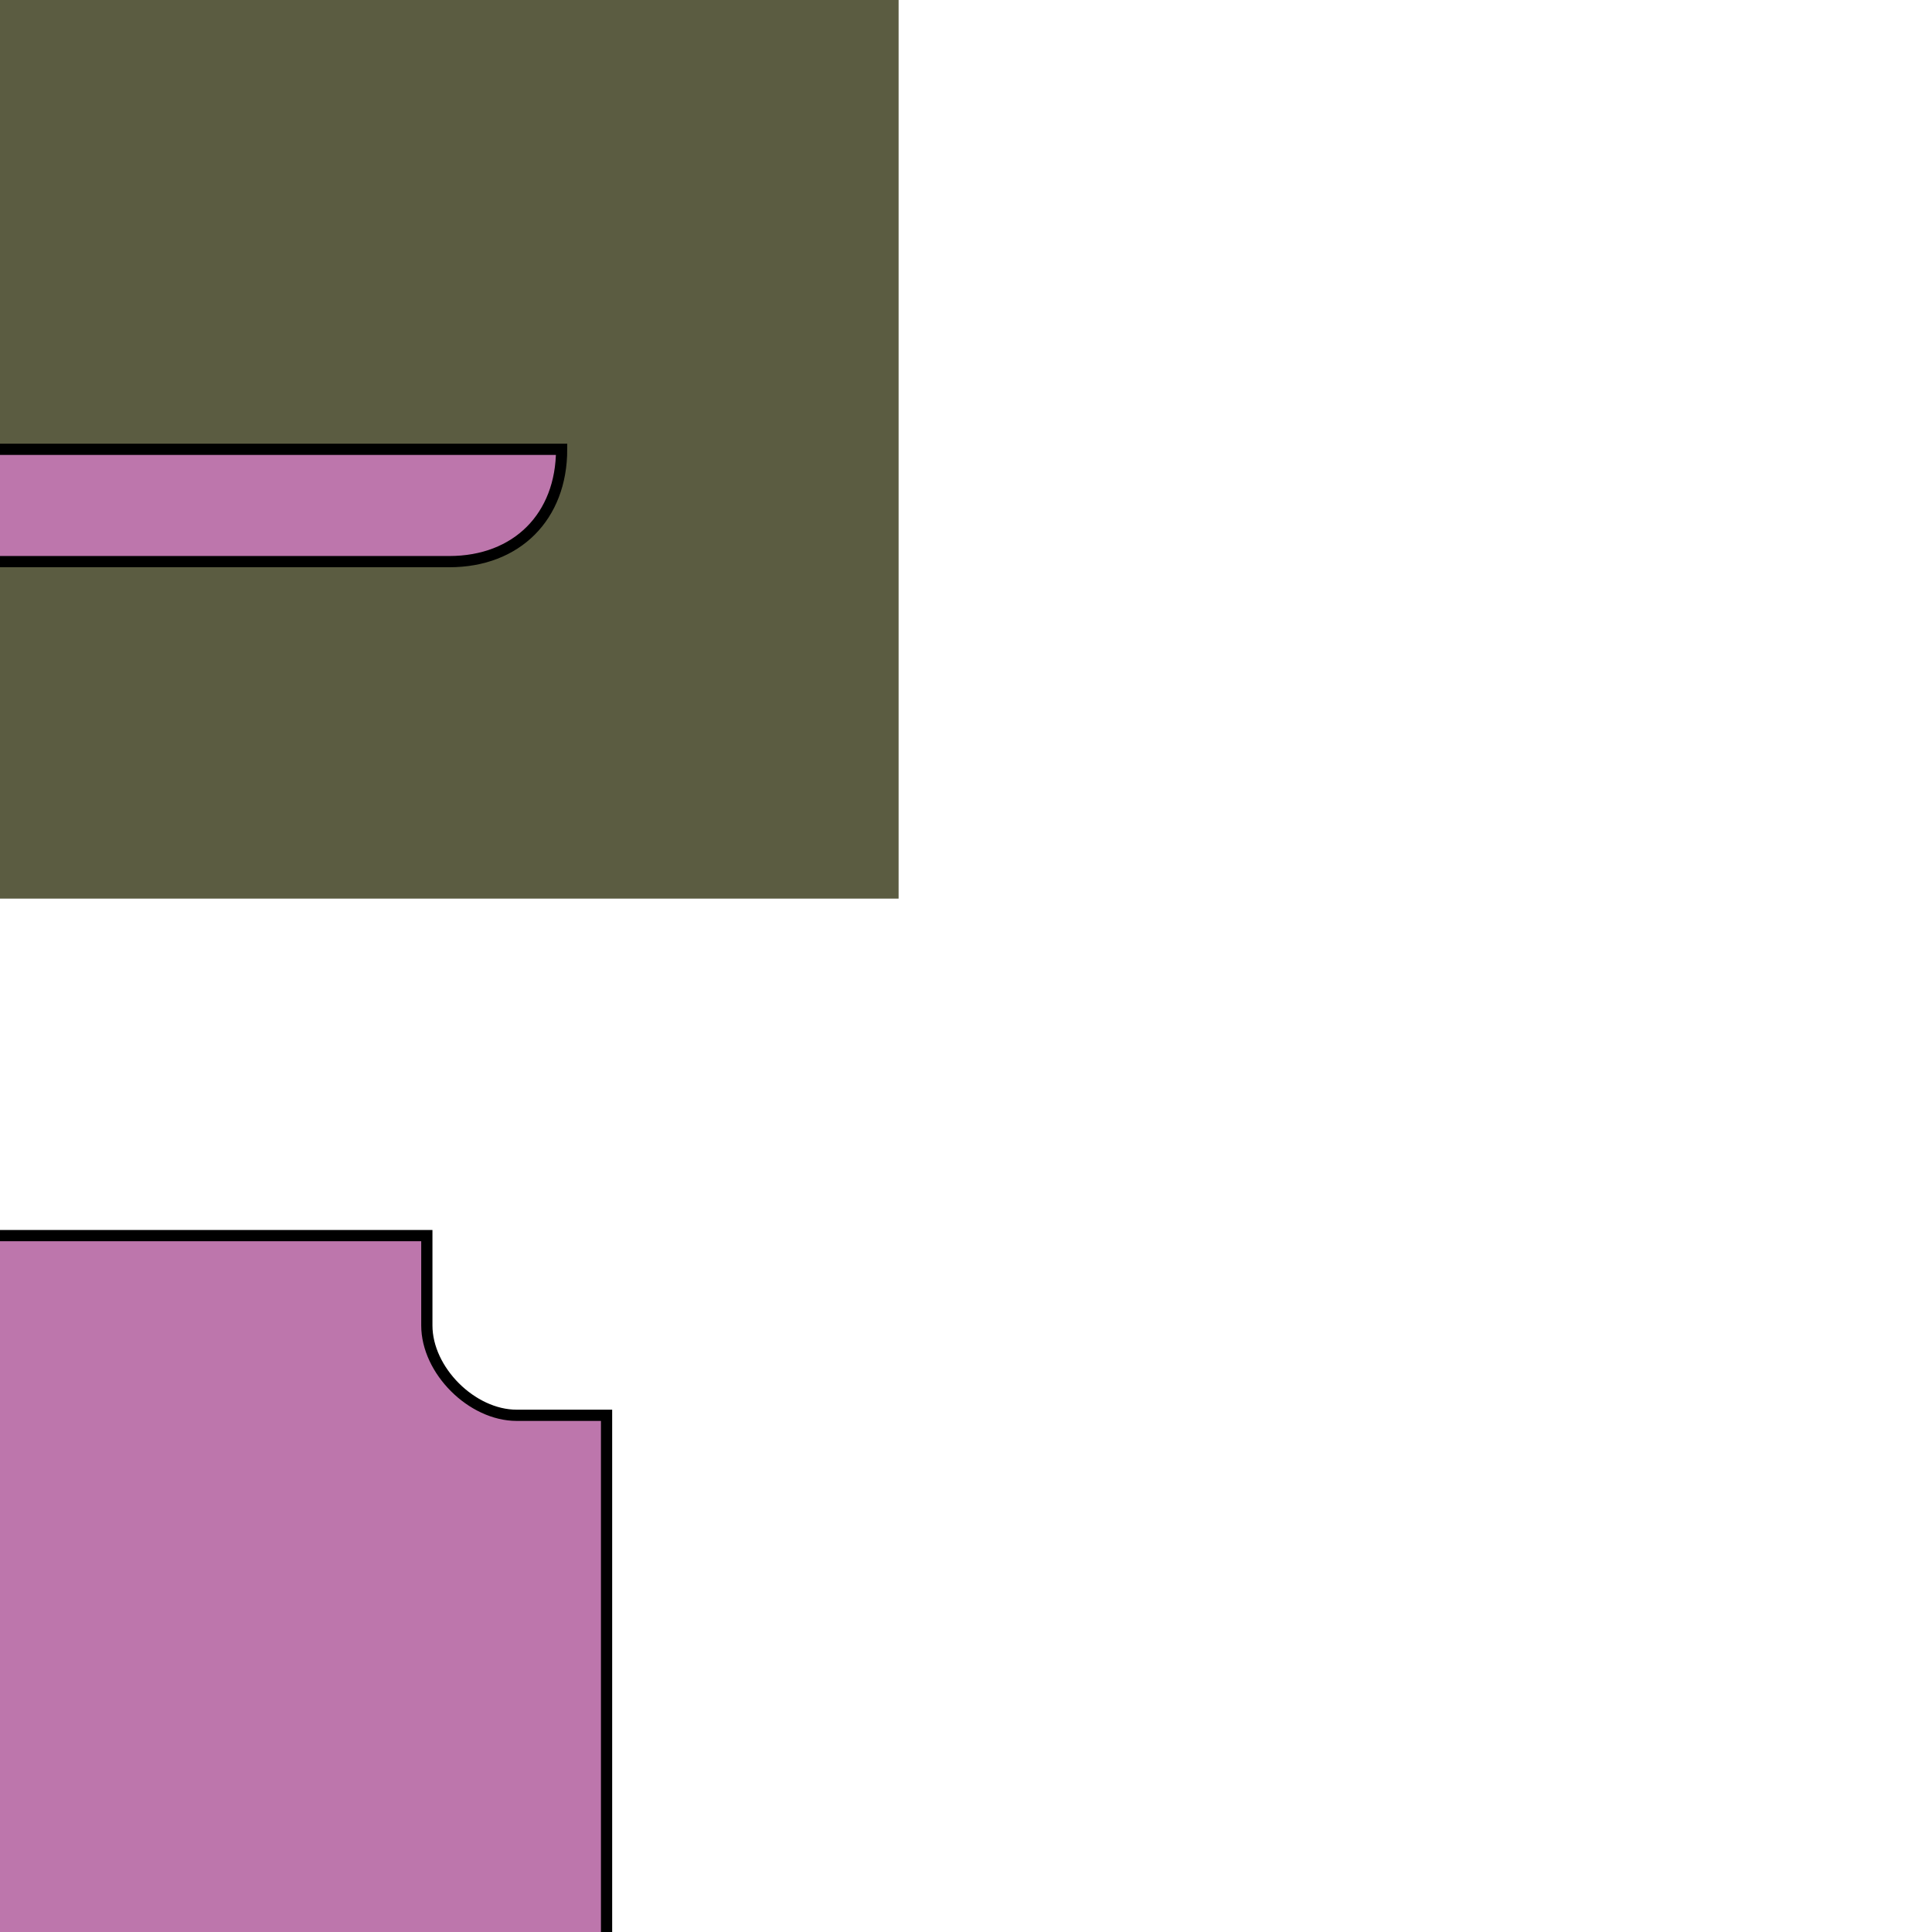 <?xml version="1.0" encoding="UTF-8" standalone="no"?>
<svg height="86" width="86">
<!-- Background -->
    <path d="M -40 -40 L 40 -40 L 40 40 L -40 40 Z"
    fill="rgb(91,92,65)" stroke="black" stroke-width="0px"/>
    <!-- Face -->
    <path d="M -25 -25 L -21 -36 L -17 -25 L -13 -36 L -9 -25 L 21 -25 C 23 -25 25 -23 25 -21 L 25 -1 L -1 -1 C -2 -1 -3 0 -3 1 L -3 18 C -3 19 -2 20 -1 20 L 25 20 C 25 23 23 25 20 25 L -20 25 C -23 25 -25 23 -25 20 Z" 
    fill="rgb(189,118,172)" stroke="black" stroke-width="0.5" />
    <!-- Body -->
    <path d="M 19 55 L -1 55 L -1 87 L 27 87 L 27 63 L 23 63 C 21 63 19 61 19 59 Z" 
    fill="rgb(189,118,172)" stroke="black" stroke-width="0.5" />
    <!-- Eyes -->
    <!-- Whites -->
    <path d="M -13 -15 C -13 -18 -12 -21 -9 -21 C -6 -21 -5 -18 -5 -15 C -5 -12 -6 -9 -9 -9 C -12 -9 -13 -12 -13 -15 C -13 -18 -14 -21 -17 -21 C -20 -21 -21 -18 -21 -15 C -21 -12 -20 -9 -17 -9 C -14 -9 -13 -12 -13 -15 Z"
        fill="rgb(77,175,156)" stroke="black"/>
    <!-- Pupils -->
    <path d="M -18 -14 C -18 -15 -18 -17 -16 -17 C -14 -17 -14 -15 -14 -14 C -14 -13 -14 -11 -16 -11 C -18 -11 -18 -13 -18 -14 Z"
        fill="black" stroke="black"/>
    <path d="M -10 -14 C -10 -15 -10 -17 -8 -17 C -6 -17 -6 -15 -6 -14 C -6 -13 -6 -11 -8 -11 C -10 -11 -10 -13 -10 -14 Z"
        fill="black" stroke="black"/>
</svg>